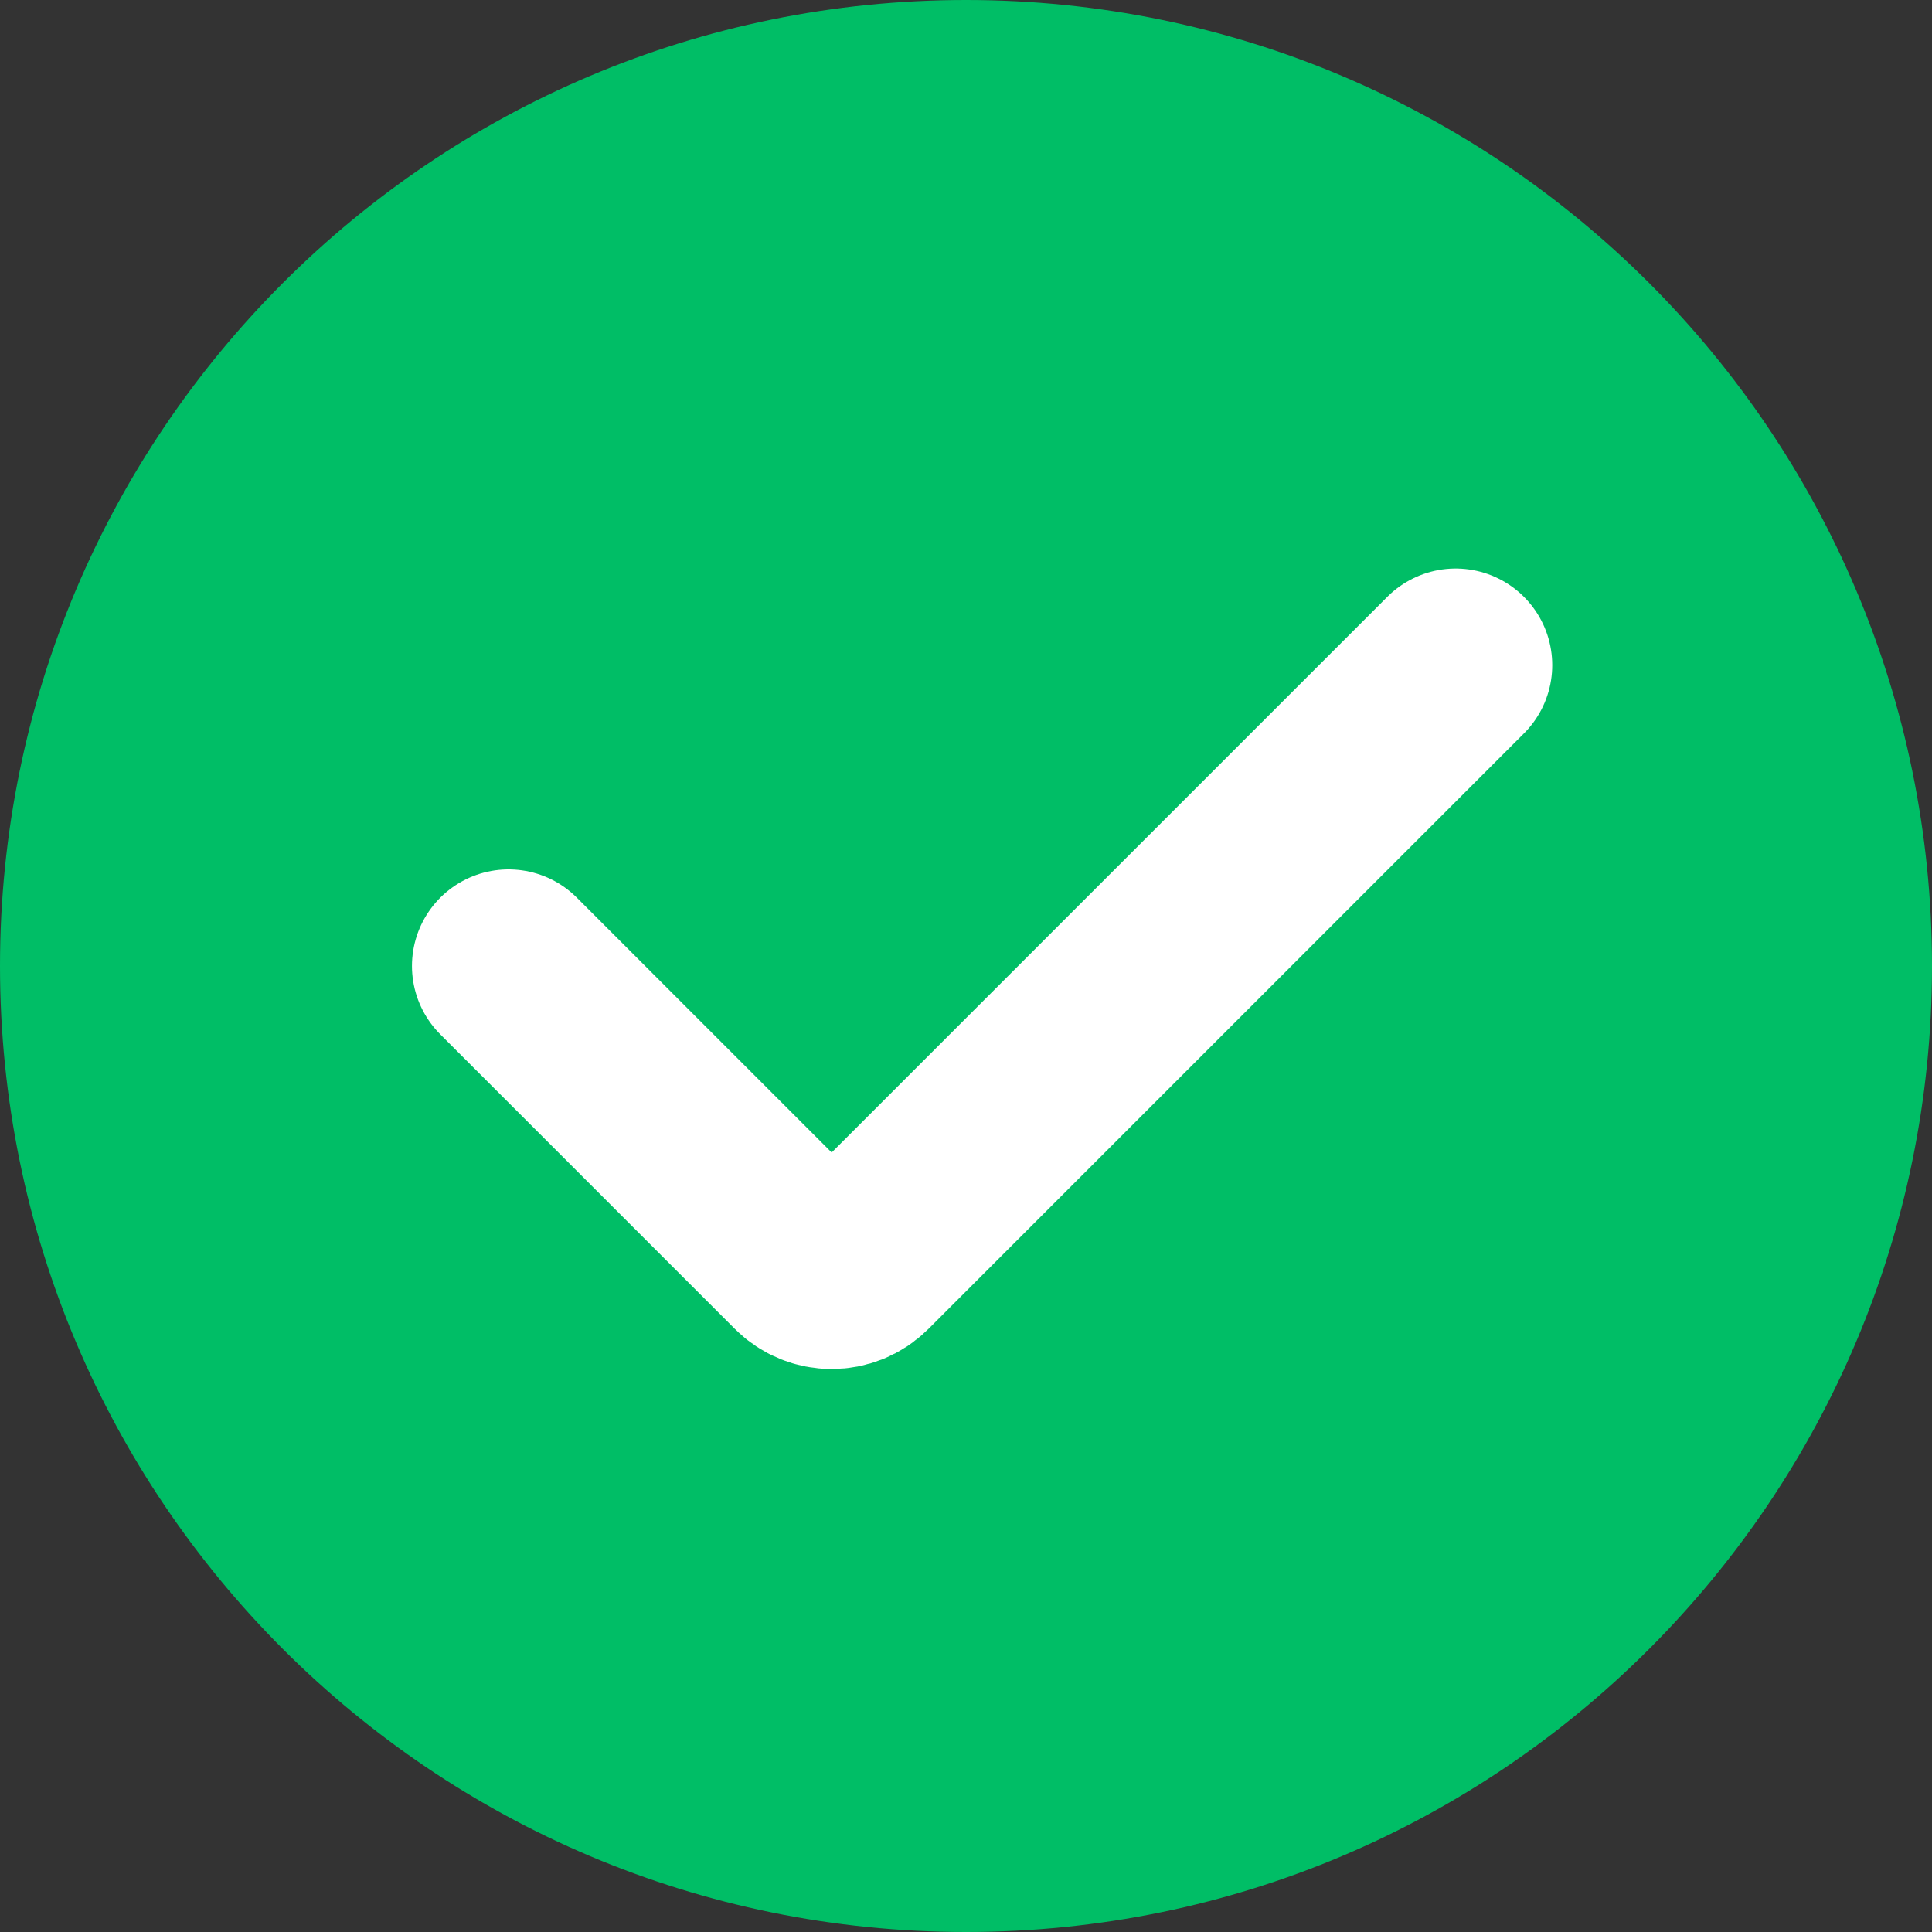 <svg width="30" height="30" viewBox="0 0 30 30" fill="none" xmlns="http://www.w3.org/2000/svg">
<rect x="0" y="0" width="30" height="30" fill="#333333" stroke="none"/>
<path d="M15 30C23.284 30 30 23.284 30 15C30 6.716 23.284 0 15 0C6.716 0 0 6.716 0 15C0 23.284 6.716 30 15 30Z" fill="#00BE66"/>
<path d="M7.897 15L12.472 19.575C12.716 19.819 13.112 19.819 13.356 19.575L22.603 10.328" stroke="white" stroke-width="3" stroke-linecap="round"/>
</svg>
